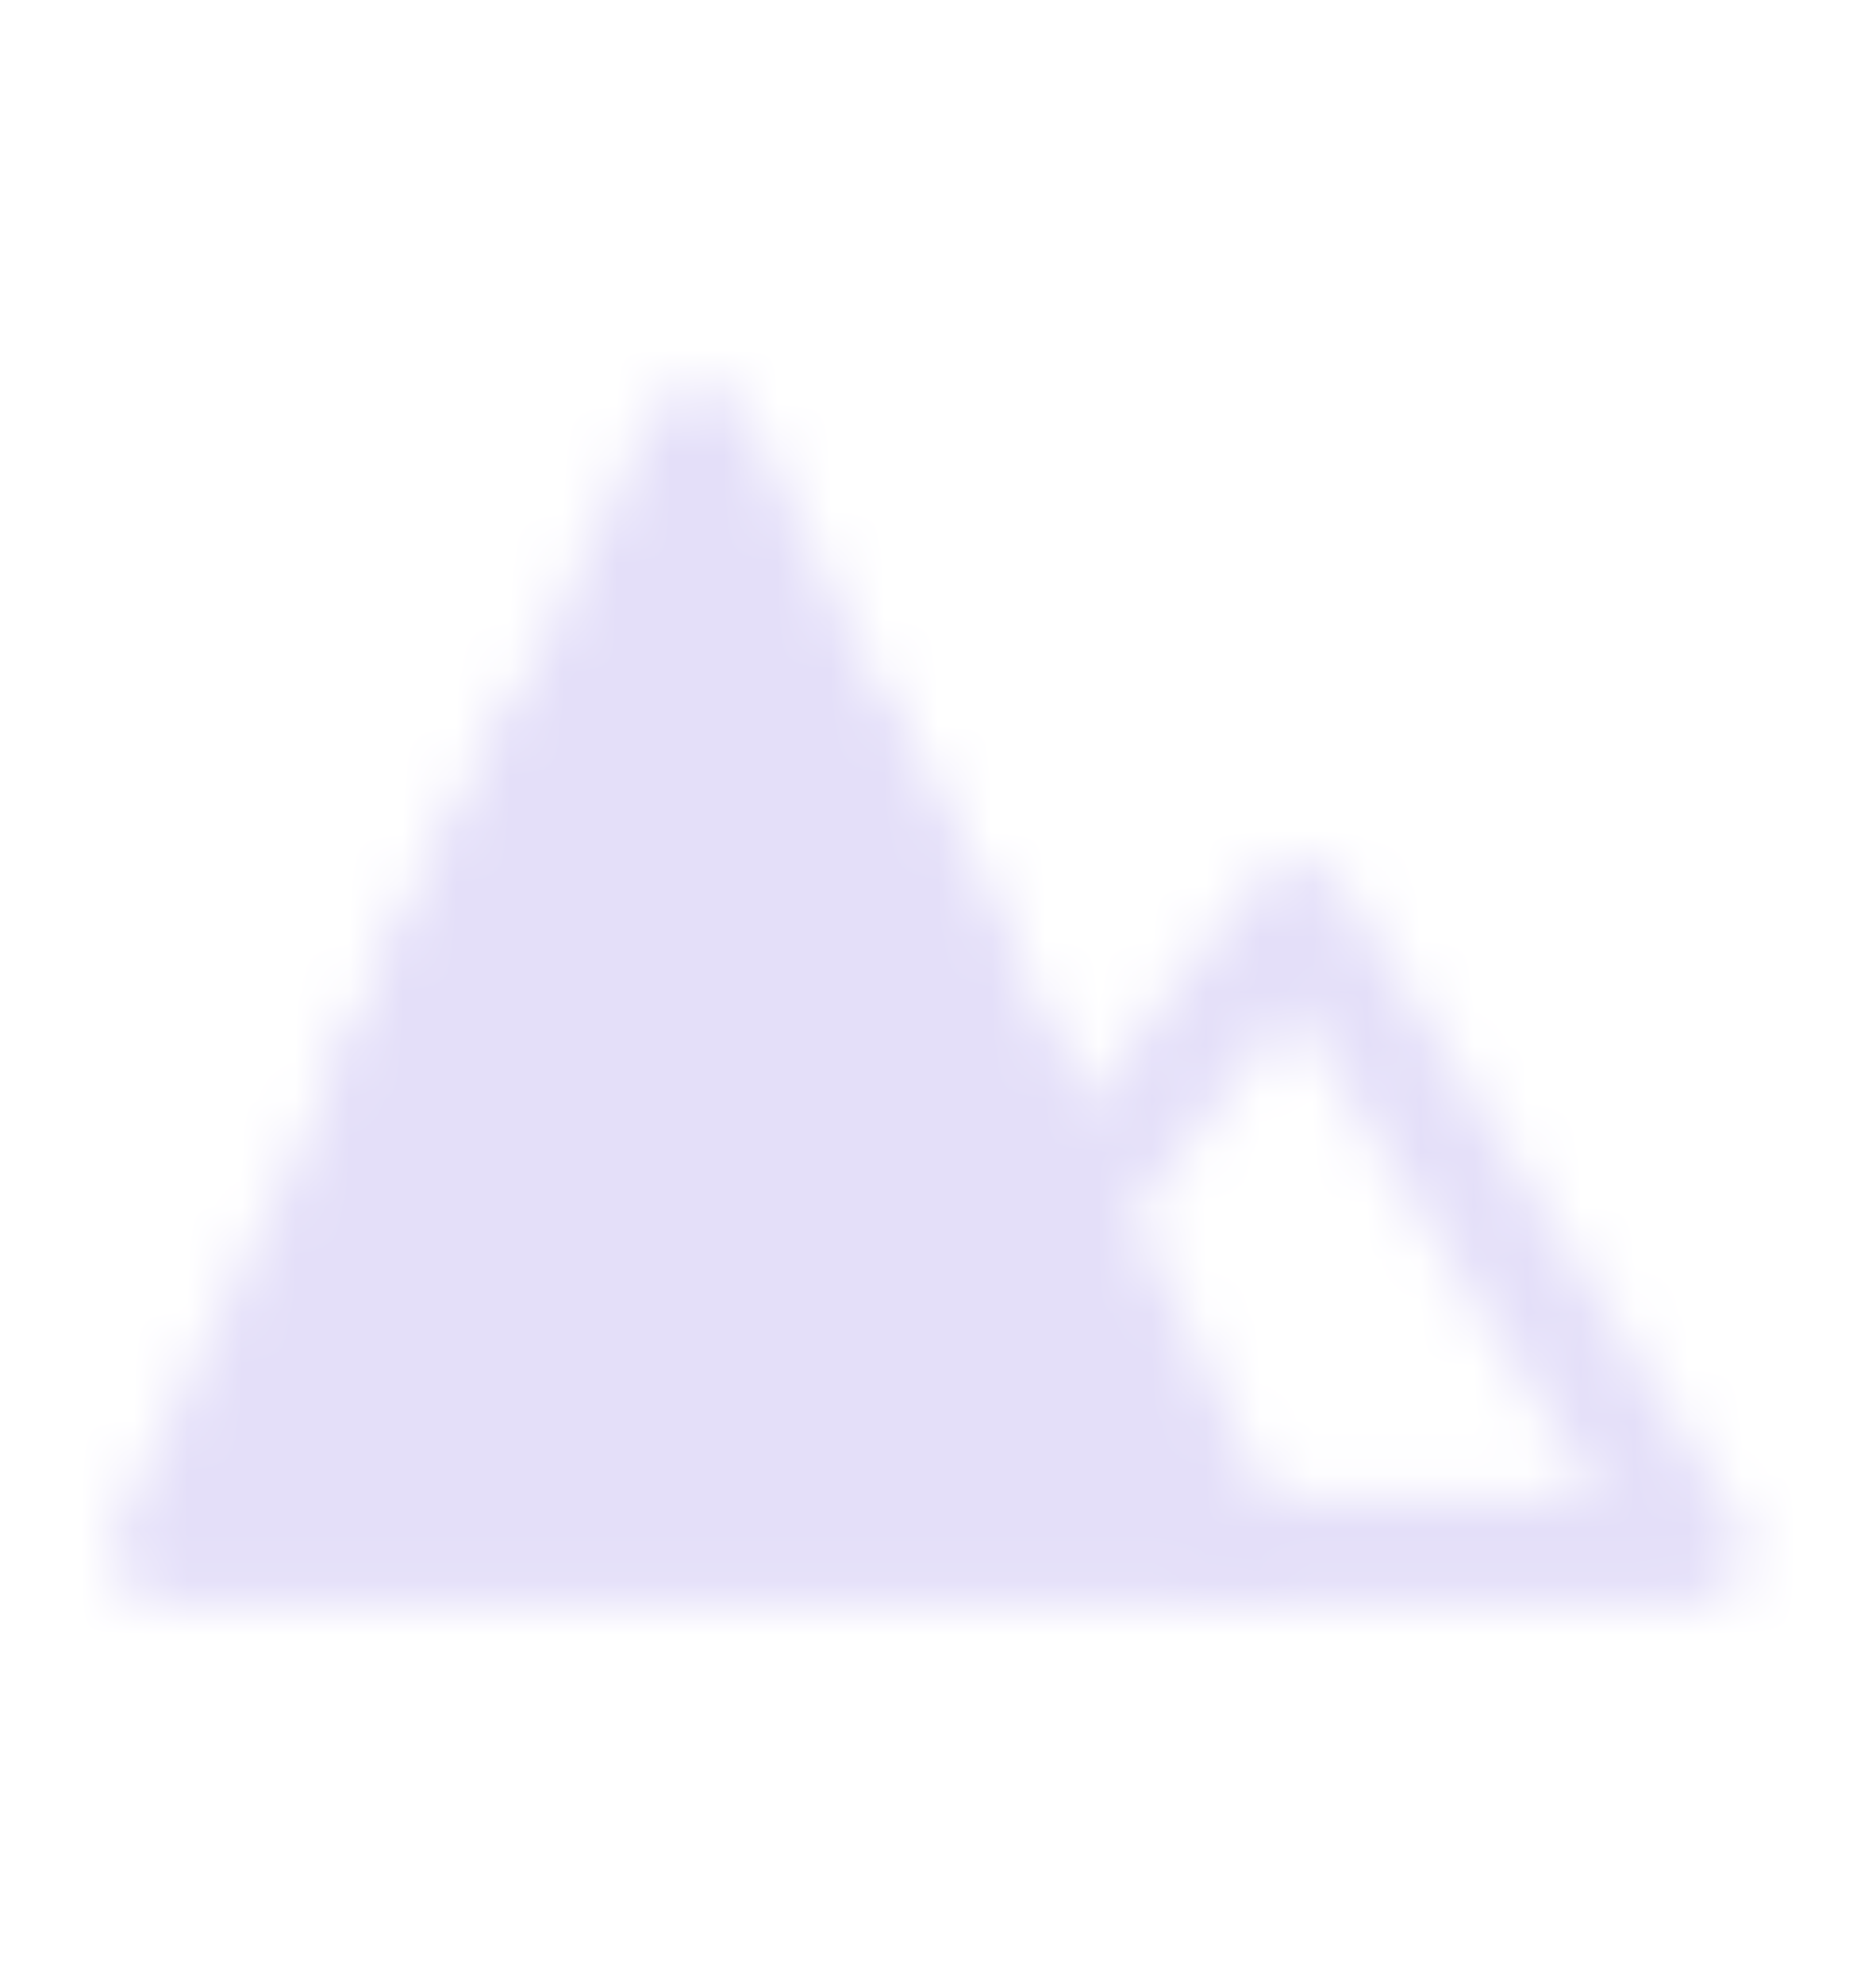 <svg width="35" height="37" viewBox="0 0 35 37" fill="none" xmlns="http://www.w3.org/2000/svg">
<mask id="mask0_329_4716" style="mask-type:luminance" maskUnits="userSpaceOnUse" x="2" y="7" width="31" height="23">
<path d="M13.055 8.191L23.036 28.914H3.074L13.055 8.191Z" fill="white" stroke="white" stroke-width="2" stroke-linejoin="round"/>
<path d="M20.185 22.253L24.21 17.073L31.591 28.914H23.036" stroke="white" stroke-width="2" stroke-linecap="round" stroke-linejoin="round"/>
<path d="M8.777 17.073H17.332" stroke="black" stroke-width="2" stroke-linecap="round" stroke-linejoin="round"/>
<path d="M10.203 14.112L7.352 20.033M15.907 14.112L18.758 20.033" stroke="white" stroke-width="2" stroke-linecap="round" stroke-linejoin="round"/>
</mask>
<g mask="url(#mask0_329_4716)">
<path d="M0.223 0.791H34.443V36.315H0.223V0.791Z" fill="#E4DFF9"/>
</g>
</svg>
